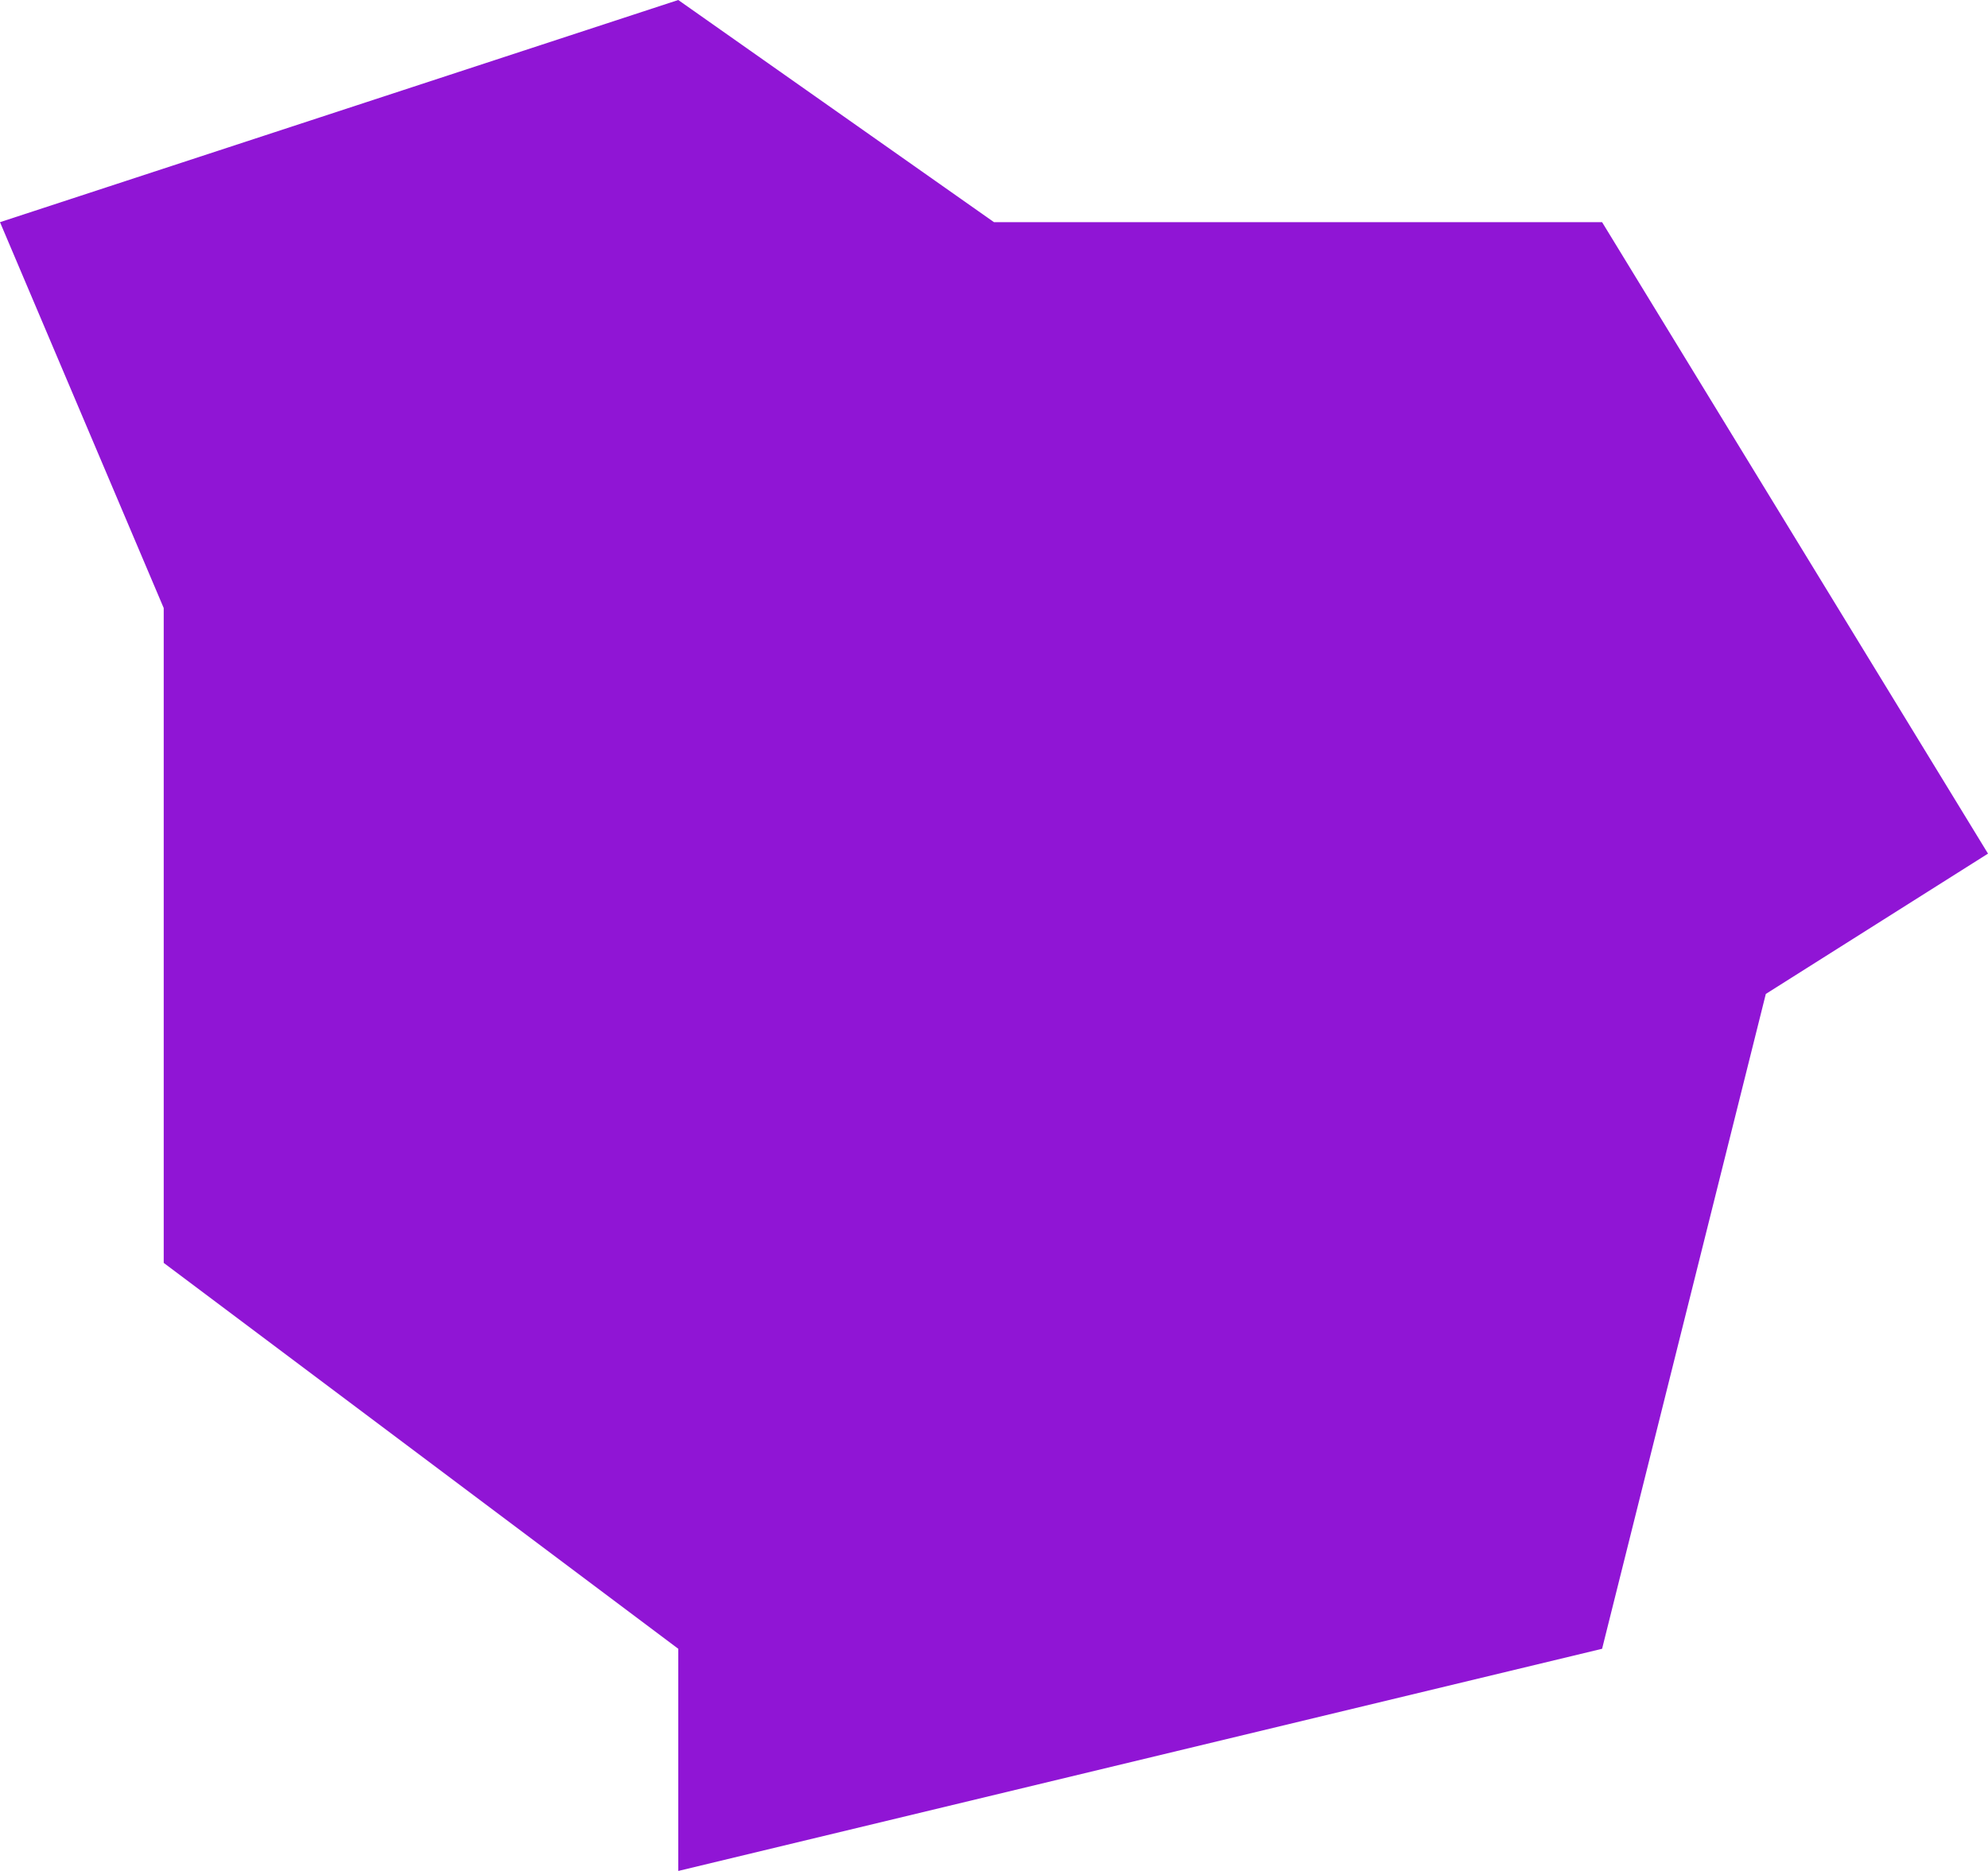 <?xml version="1.0" encoding="UTF-8"?> <svg xmlns="http://www.w3.org/2000/svg" width="85" height="80" viewBox="0 0 85 80" fill="none"> <path d="M0 9.5L29 0L42.5 9.5H68.5L85 36.5L75.5 42.5L68.5 70.5L29 80V70.5L7 54V26L0 9.5Z" fill="#9015D5"></path> </svg> 